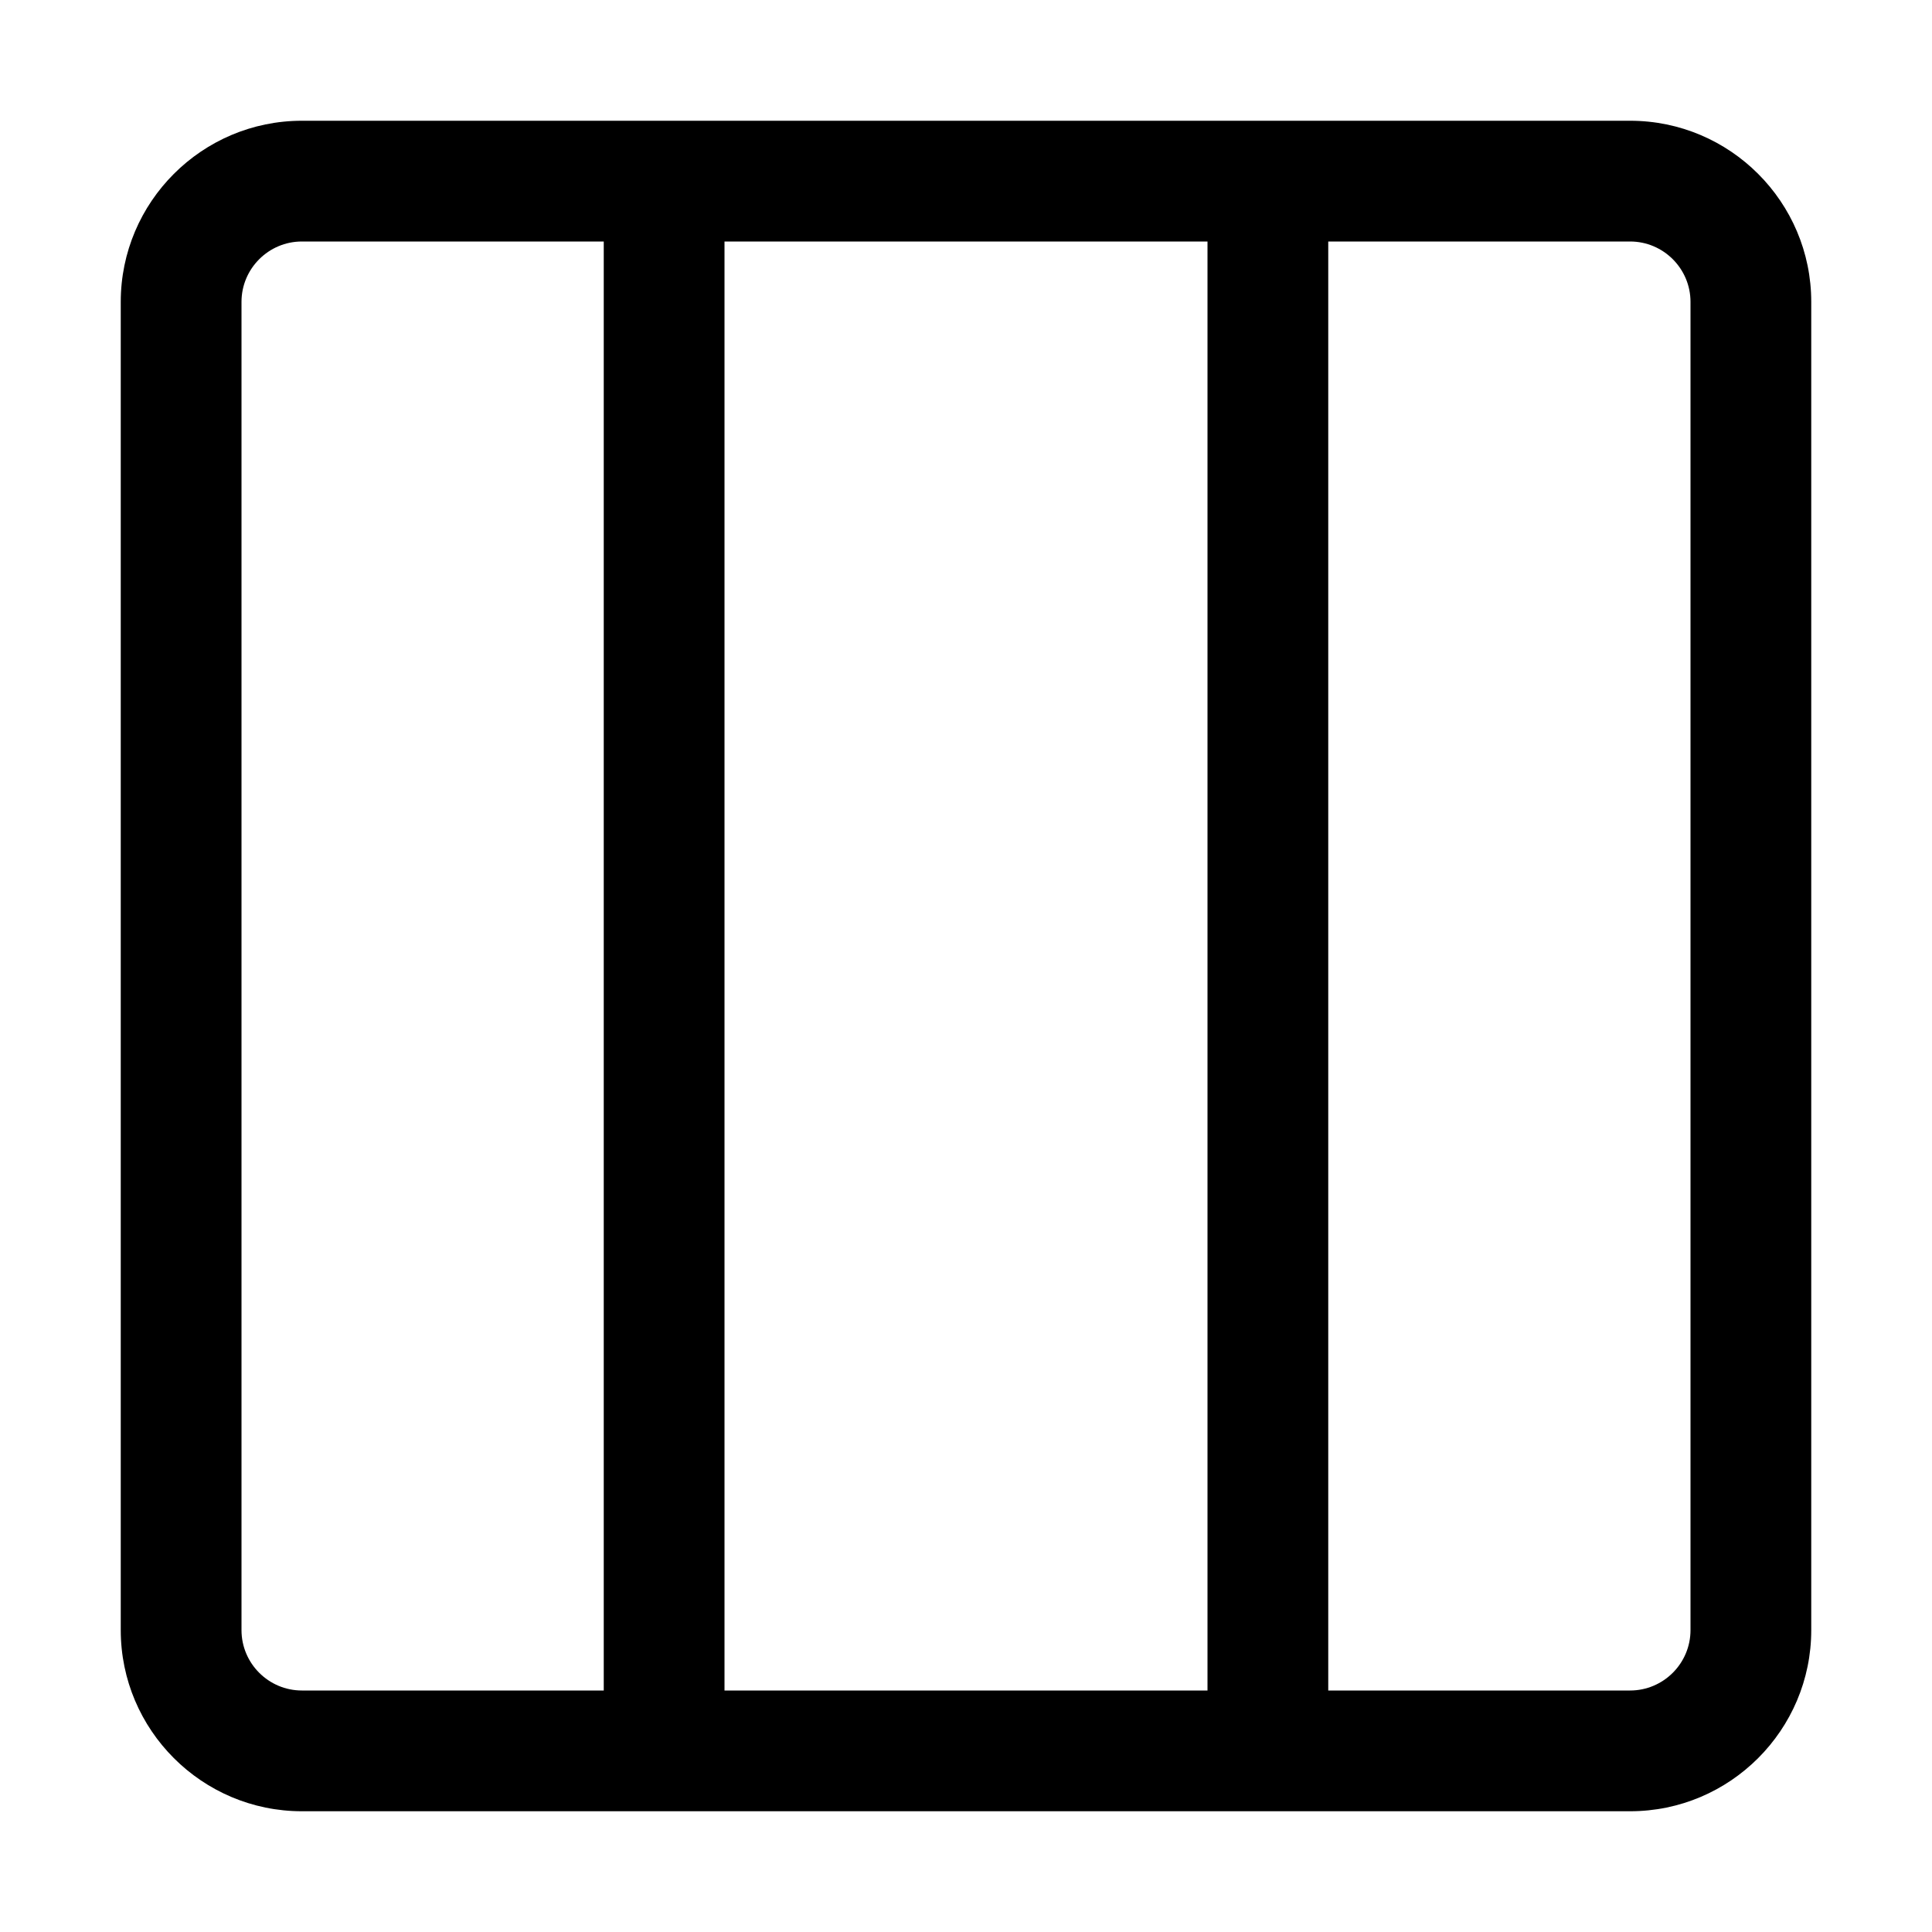 <svg version="1.1" xmlns="http://www.w3.org/2000/svg" width="16" height="16" viewBox="0 0 16 16">
<title>layout-3col</title>
<path d="M13.5 1h-11c-0.827 0-1.5 0.673-1.5 1.5v11c0 0.827 0.673 1.5 1.5 1.5h11c0.827 0 1.5-0.673 1.5-1.5v-11c0-0.827-0.673-1.5-1.5-1.5zM10 2v12h-4v-12h4zM2 13.5v-11c0-0.276 0.225-0.5 0.5-0.5h2.5v12h-2.5c-0.275 0-0.5-0.224-0.5-0.5zM14 13.5c0 0.276-0.225 0.5-0.5 0.5h-2.5v-12h2.5c0.275 0 0.5 0.224 0.5 0.5v11z"></path>
</svg>
